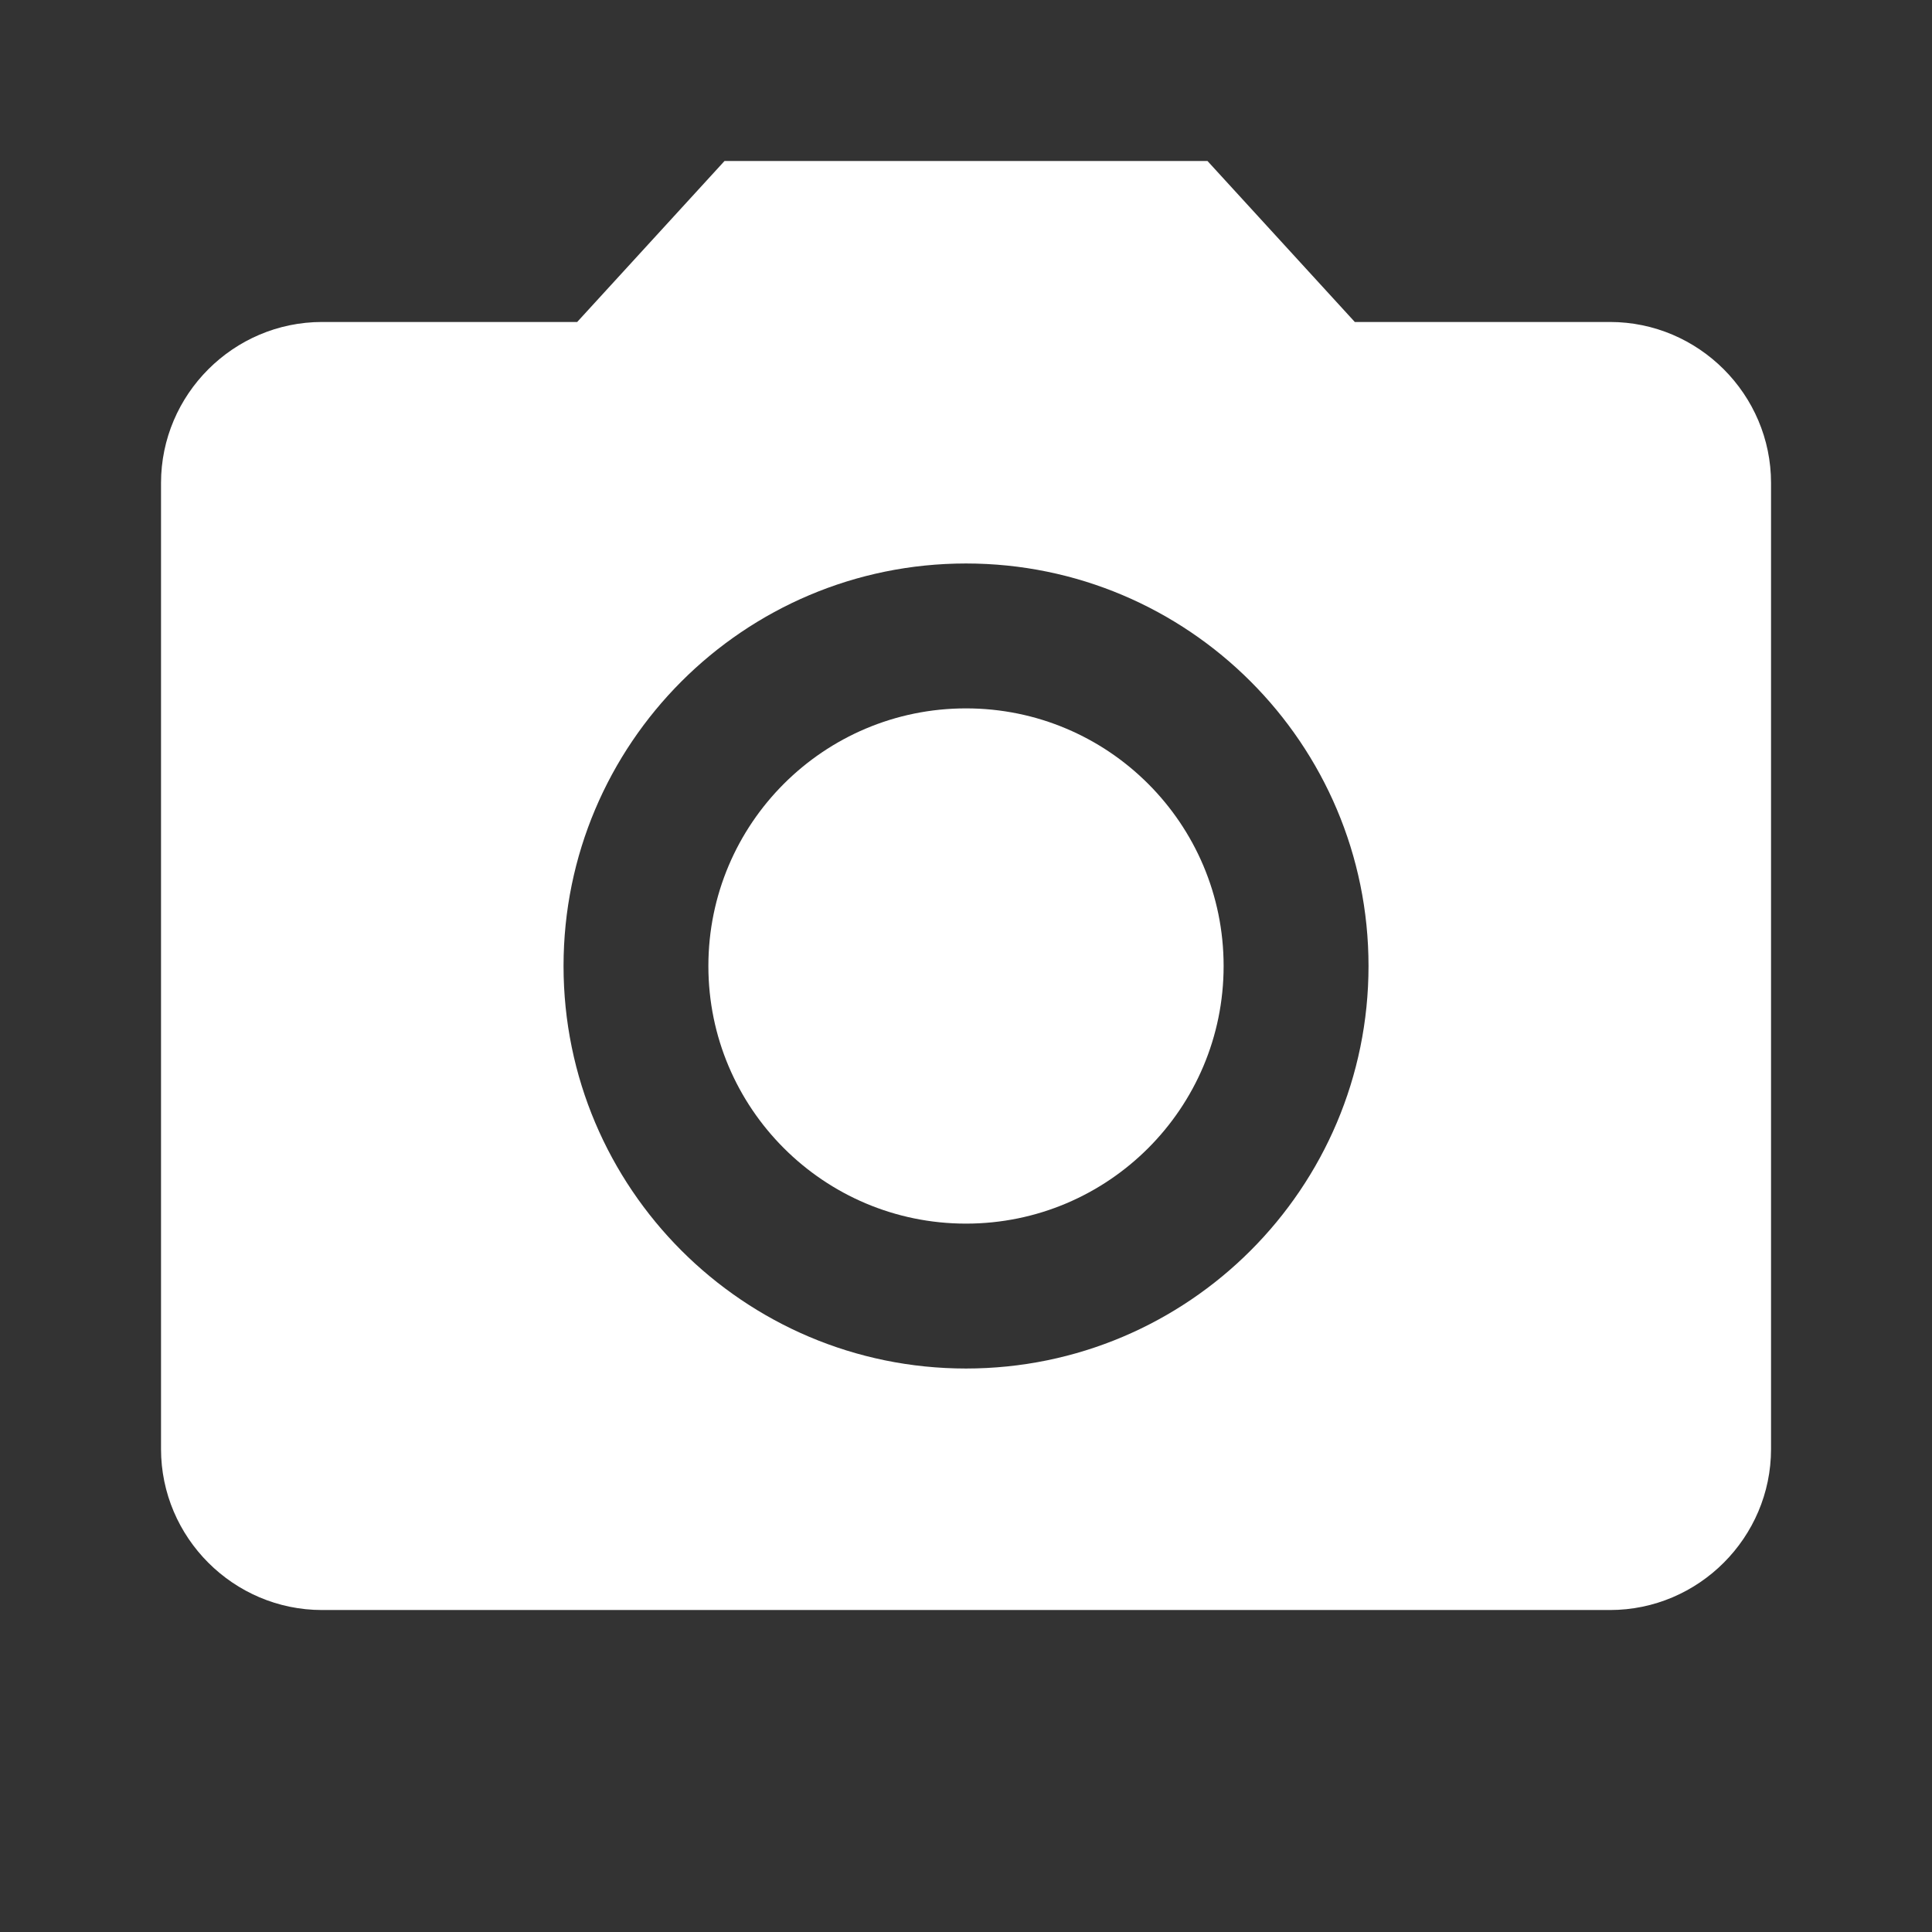 <svg width="32" height="32" viewBox="0 0 32 32" fill="none" xmlns="http://www.w3.org/2000/svg">
<rect x="0" y="0" width="32" height="32" fill="#333333" stroke="none"/>
<path d="M16 20.267C18.357 20.267 20.267 18.356 20.267 16C20.267 13.643 18.357 11.733 16 11.733C13.644 11.733 11.733 13.643 11.733 16C11.733 18.356 13.644 20.267 16 20.267Z" fill="white"/>
<path d="M12 2.667L9.56 5.333H5.334C3.867 5.333 2.667 6.533 2.667 8V24C2.667 25.467 3.867 26.667 5.334 26.667H26.667C28.134 26.667 29.334 25.467 29.334 24V8C29.334 6.533 28.134 5.333 26.667 5.333H22.44L20 2.667H12ZM16 22.667C12.32 22.667 9.334 19.68 9.334 16C9.334 12.32 12.32 9.333 16 9.333C19.68 9.333 22.667 12.32 22.667 16C22.667 19.68 19.68 22.667 16 22.667Z" fill="white"/>
</svg>
